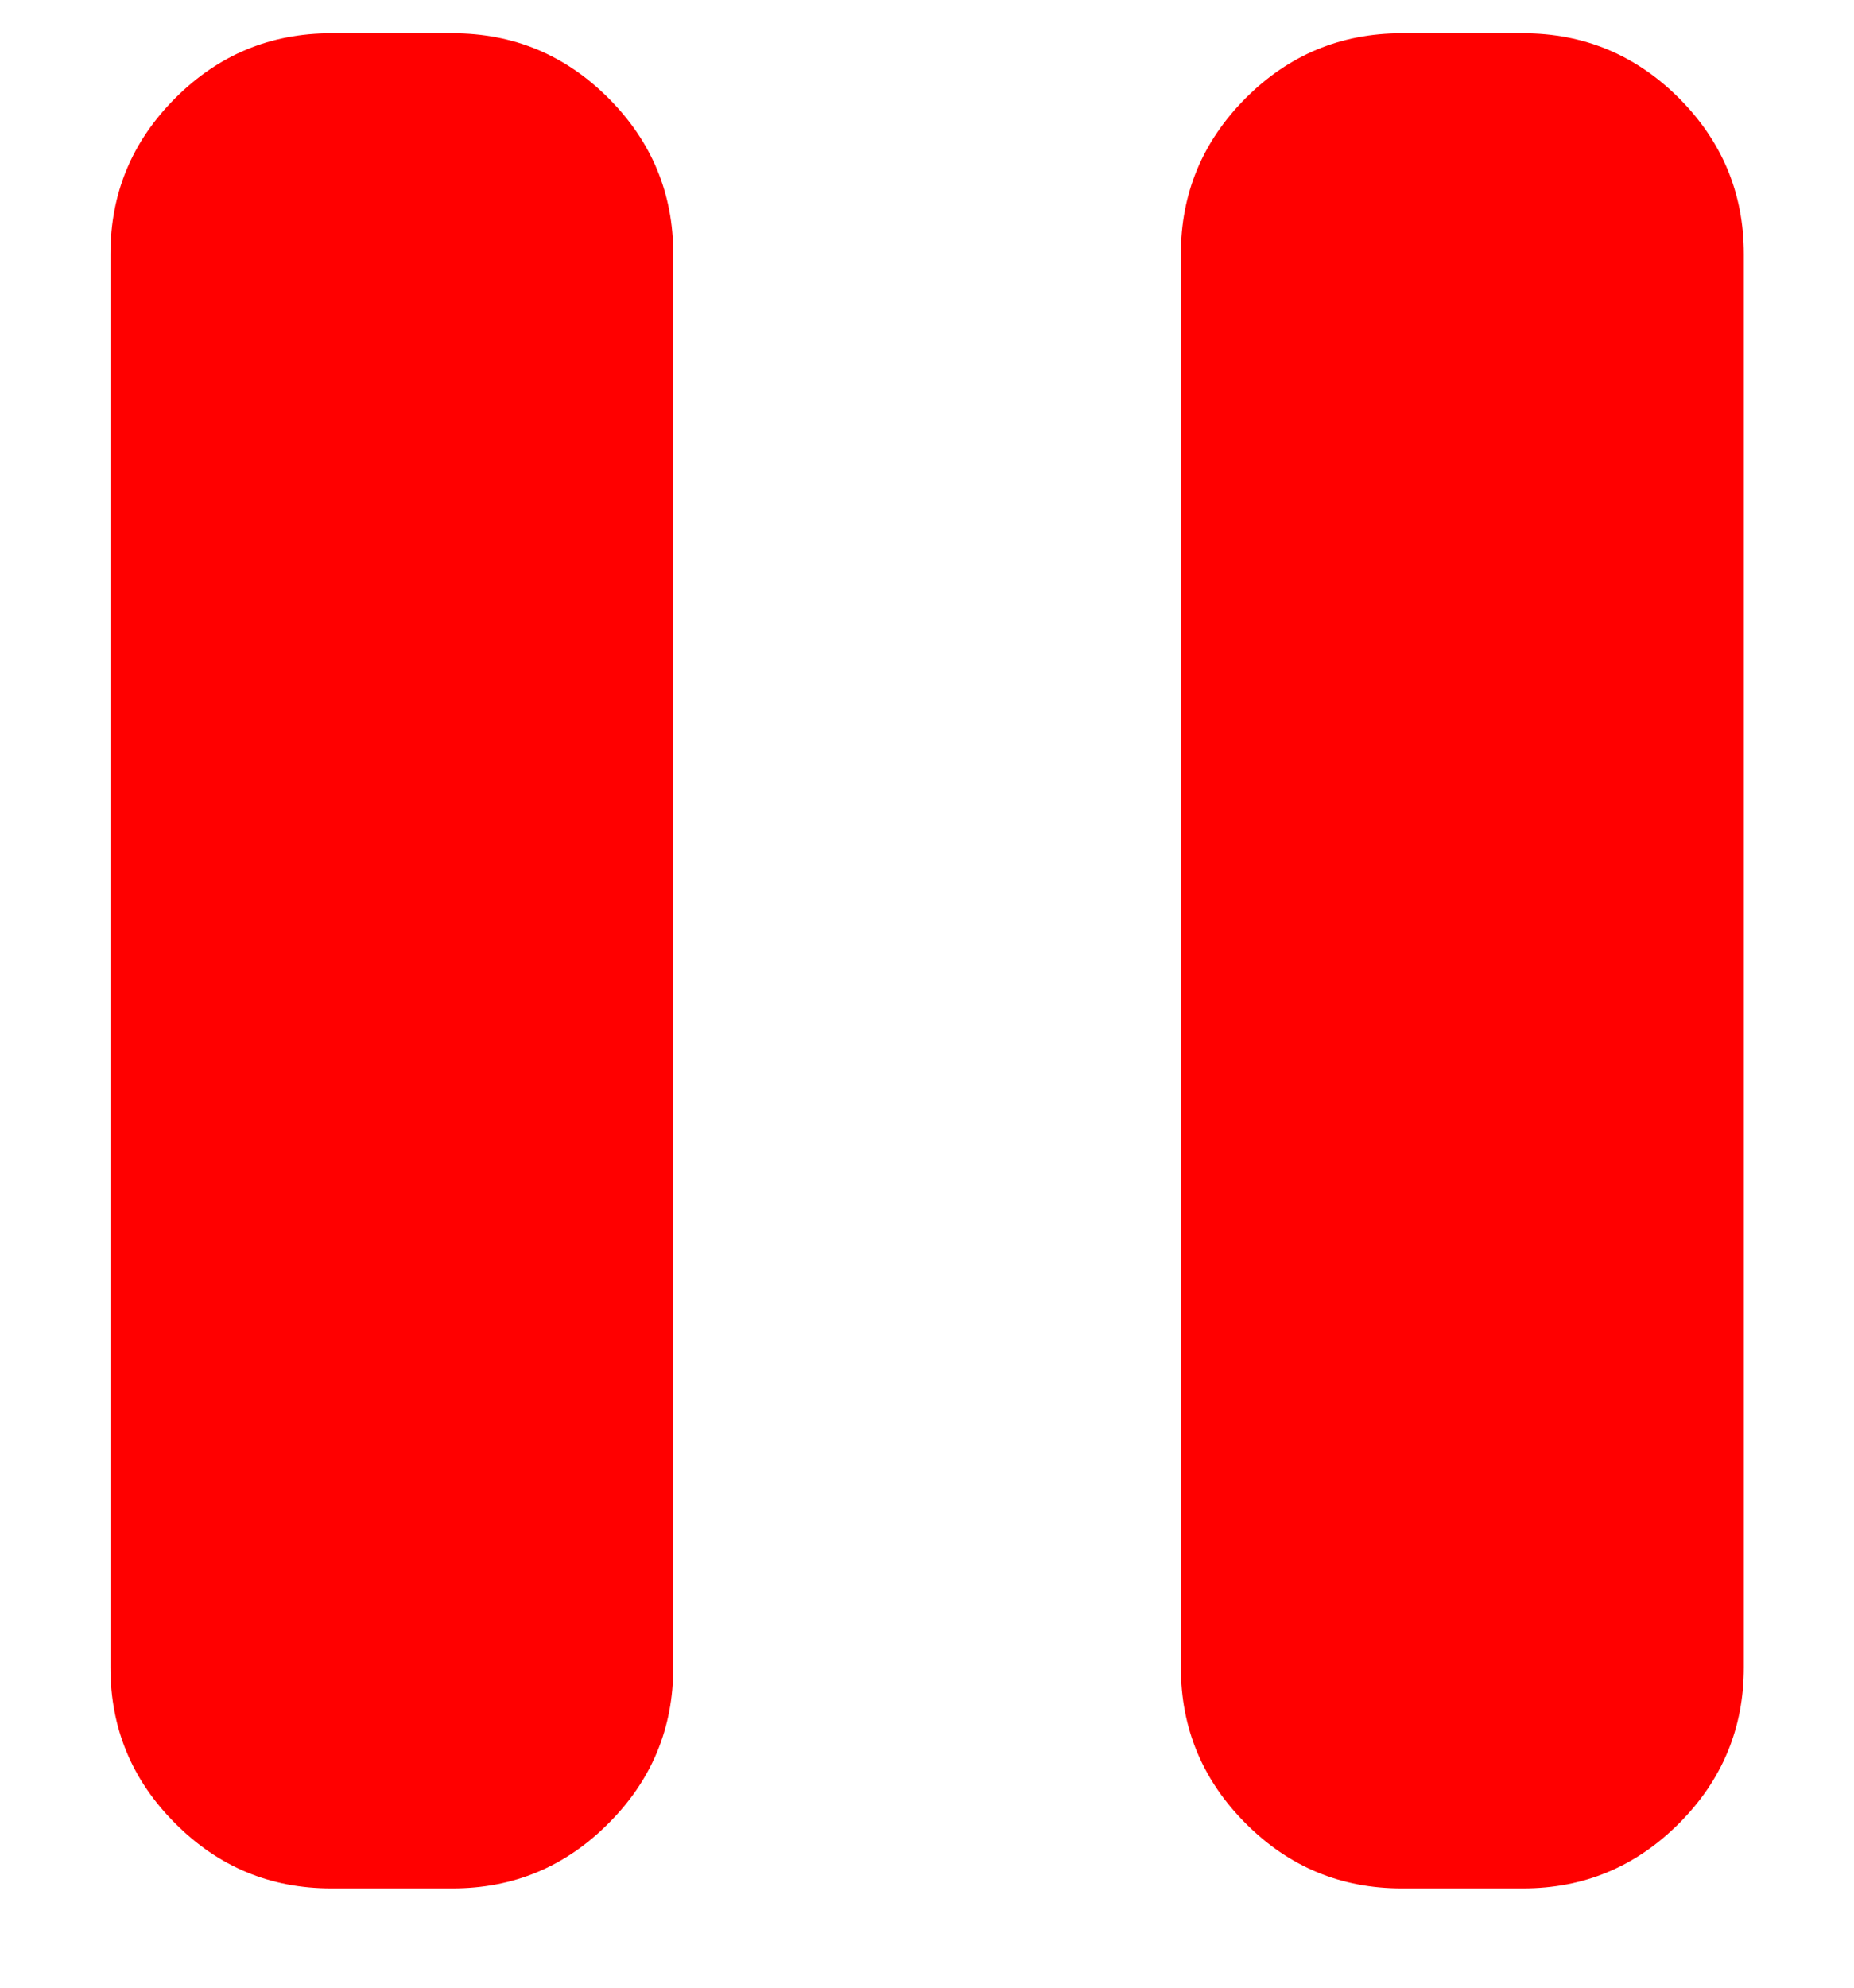 <svg width="14" height="15" viewBox="0 0 14 15" fill="red" xmlns="http://www.w3.org/2000/svg">
<path d="M10.584 14.251C10.126 14.251 9.733 14.088 9.407 13.761C9.081 13.435 8.917 13.042 8.917 12.584V1.917C8.917 1.459 9.081 1.067 9.407 0.74C9.733 0.414 10.126 0.251 10.584 0.251H11.501C11.959 0.251 12.351 0.414 12.678 0.74C13.004 1.067 13.168 1.459 13.168 1.917V12.584C13.168 13.042 13.004 13.435 12.678 13.761C12.351 14.088 11.959 14.251 11.501 14.251H10.584ZM2.501 14.251C2.042 14.251 1.65 14.088 1.324 13.761C0.997 13.435 0.834 13.042 0.834 12.584V1.917C0.834 1.459 0.997 1.067 1.324 0.74C1.65 0.414 2.042 0.251 2.501 0.251H3.417C3.876 0.251 4.268 0.414 4.594 0.74C4.921 1.067 5.084 1.459 5.084 1.917V12.584C5.084 13.042 4.921 13.435 4.594 13.761C4.268 14.088 3.876 14.251 3.417 14.251H2.501Z" fill="red"/>
</svg>
